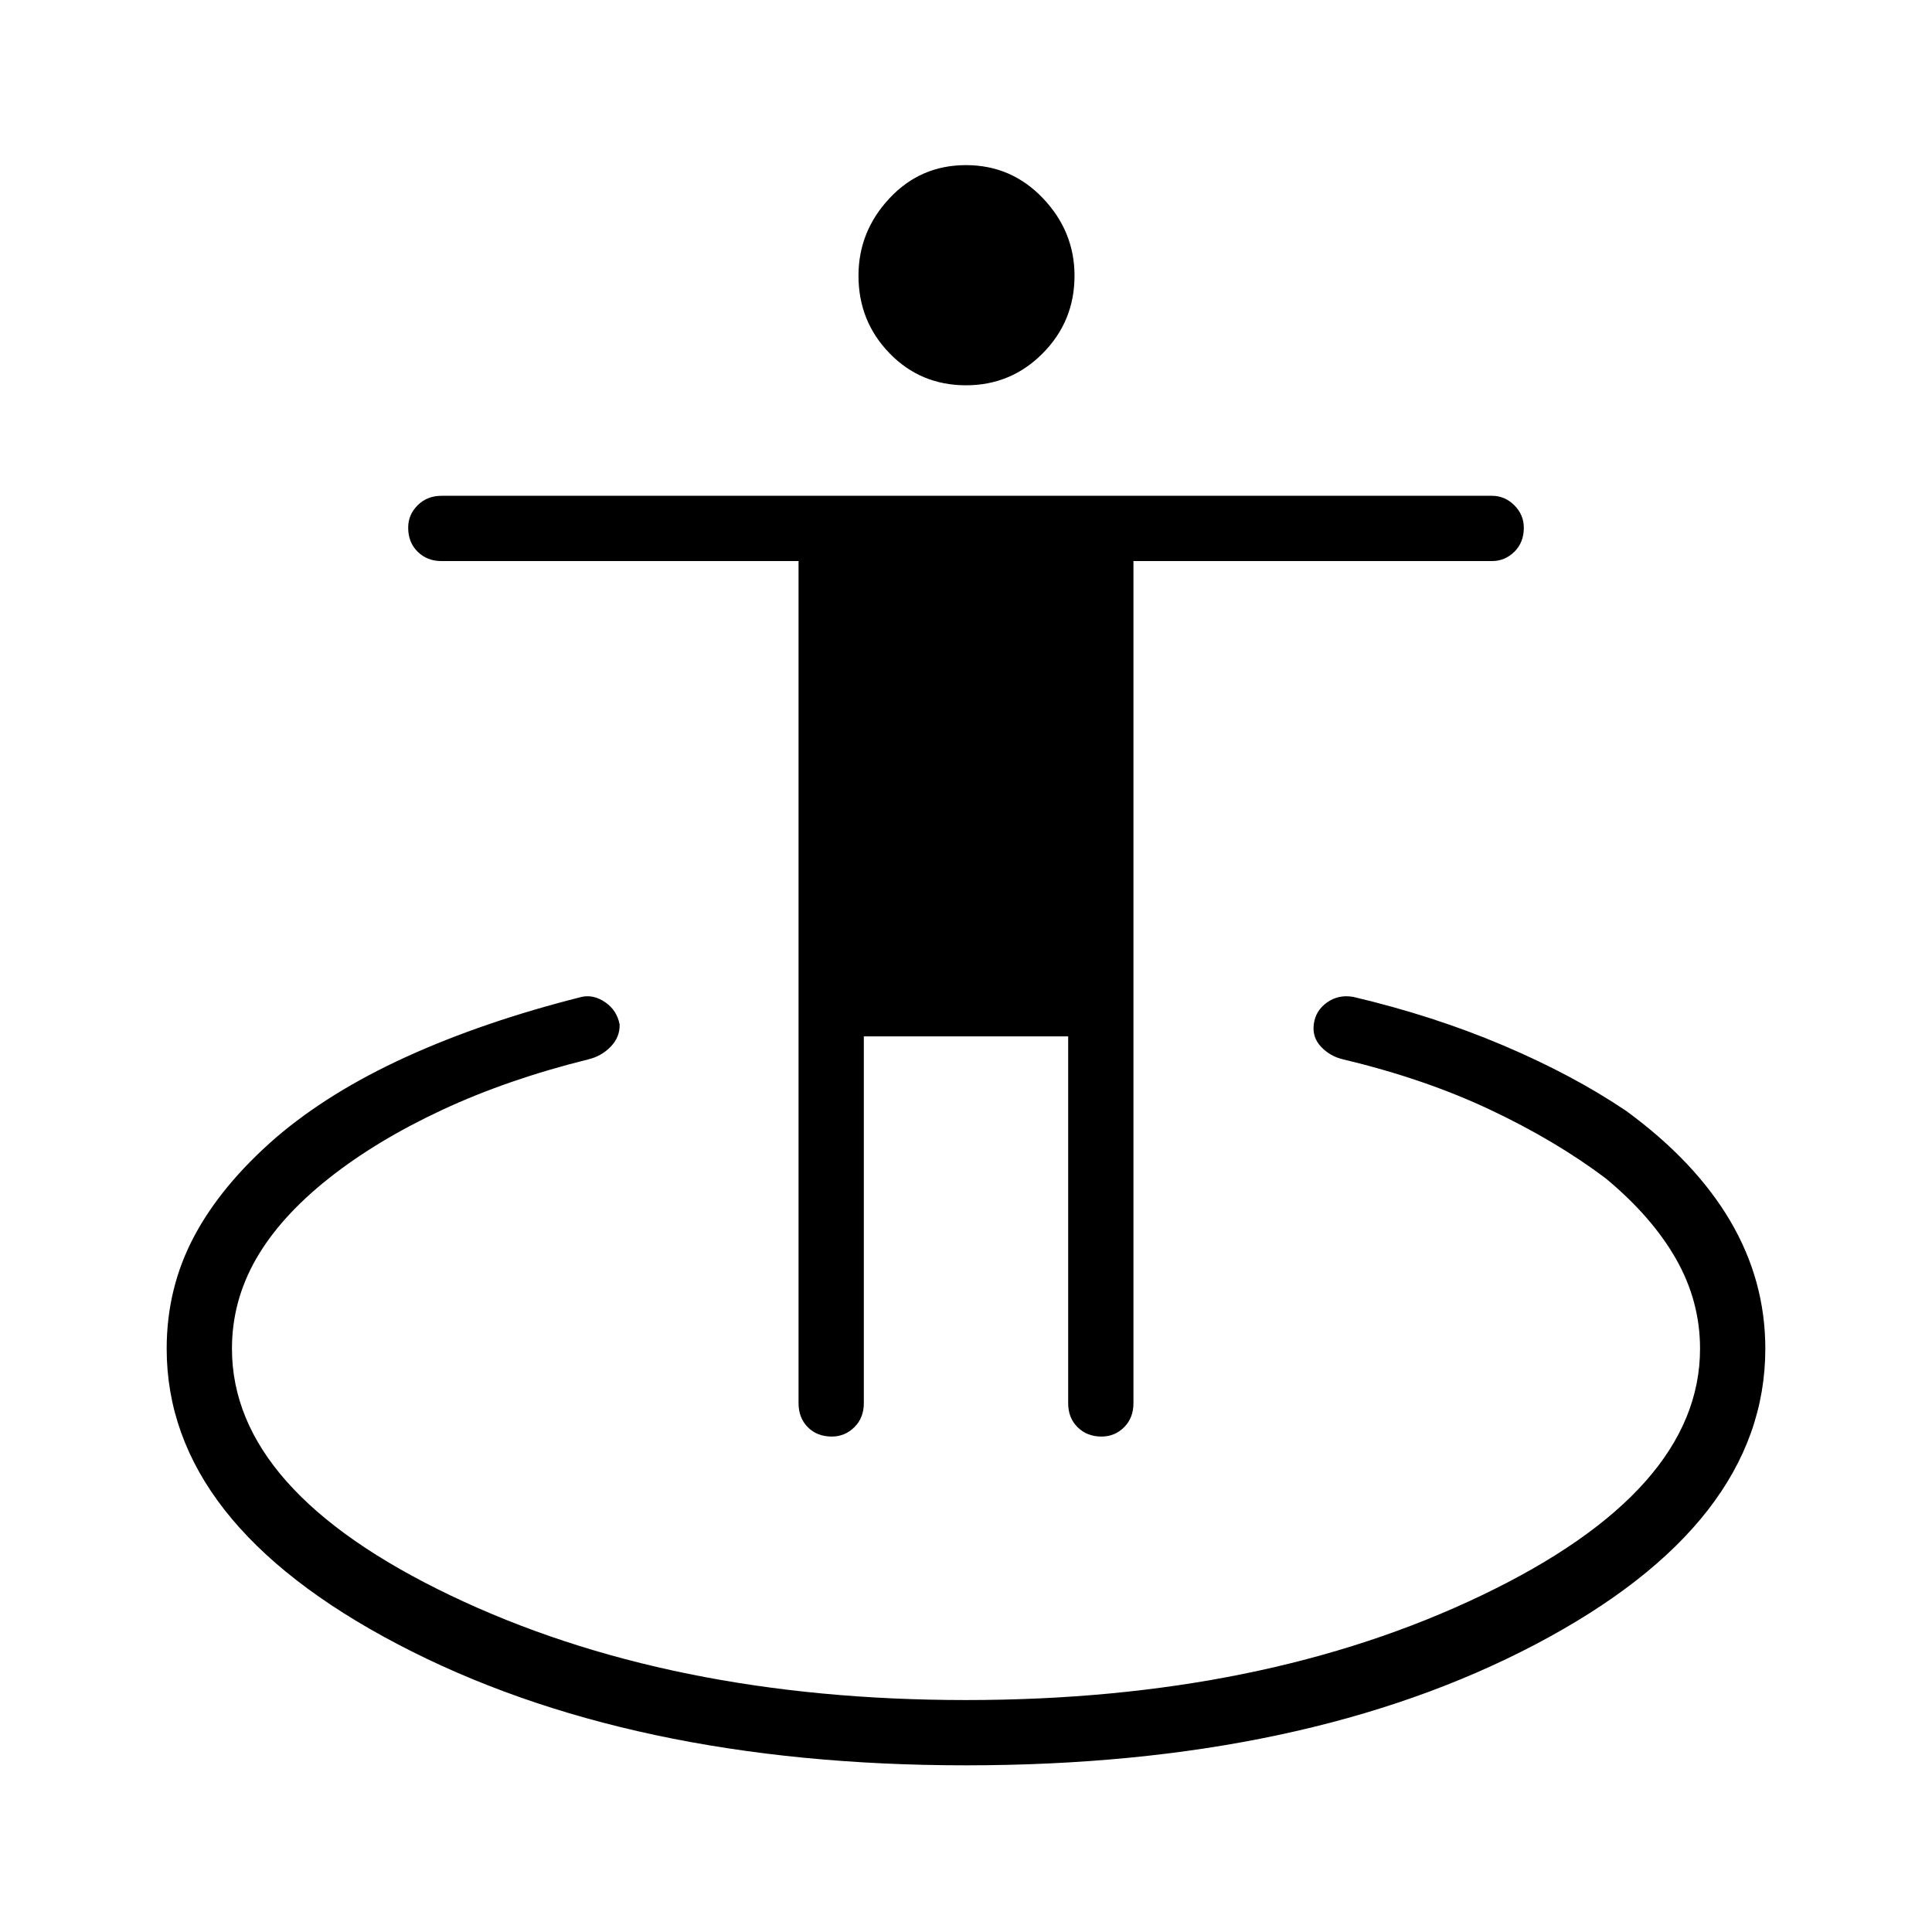 <svg xmlns="http://www.w3.org/2000/svg" height="40" viewBox="0 -960 960 960" width="40"><path d="M480-82.82q-167.705 0-282.443-60.21Q82.82-203.24 82.82-289.846q0-30.064 13.552-55.641 13.551-25.577 40.564-49.09 26.487-22.756 64.918-40.271 38.43-17.515 87.185-29.806 5.897-1.295 11.688 2.669 5.79 3.964 7.158 11.011.205 6.218-4.372 11t-11.18 6.371q-40.192 9.975-72.724 25.161-32.532 15.185-56.237 33.955-24.218 19.218-36.167 40.115-11.949 20.898-11.949 44.526 0 70.628 108.59 122.609Q332.436-115.256 480-115.256t256.154-51.981q108.59-51.981 108.59-122.609 0-23.628-11.949-44.603-11.949-20.974-34.936-40.038-24.923-18.77-57.462-34.116-32.538-15.346-72.73-24.935-6.603-1.475-11.18-6.257t-3.654-11.427q.898-6.65 6.596-10.688 5.699-4.039 13.019-2.744 39.834 9.397 74.475 24.096 34.641 14.699 61.141 32.571 34.282 25.094 51.699 54.688t17.417 63.453q0 86.939-114.314 146.982Q648.551-82.82 480-82.82ZM413.345-246.18q-7.319 0-11.935-4.635-4.615-4.634-4.615-11.942v-418.449H219.397q-7.154 0-11.865-4.643-4.712-4.642-4.712-11.961 0-6.447 4.712-11.14 4.711-4.692 11.865-4.692h521.924q6.436 0 11.147 4.719 4.712 4.72 4.712 11.167 0 7.319-4.712 11.934-4.711 4.616-11.147 4.616H563.205v418.449q0 7.308-4.642 11.942-4.643 4.635-11.244 4.635-7.165 0-11.857-4.635-4.693-4.634-4.693-11.942v-182.282H429.231v182.282q0 7.308-4.72 11.942-4.719 4.635-11.166 4.635Zm66.675-522.373q-22.597 0-38.02-15.915-15.423-15.915-15.423-38.52 0-22.01 15.403-38.486 15.402-16.476 38-16.476 22.597 0 38.27 16.476 15.673 16.476 15.673 38.486 0 22.605-15.762 38.52-15.761 15.915-38.141 15.915Z"/></svg>